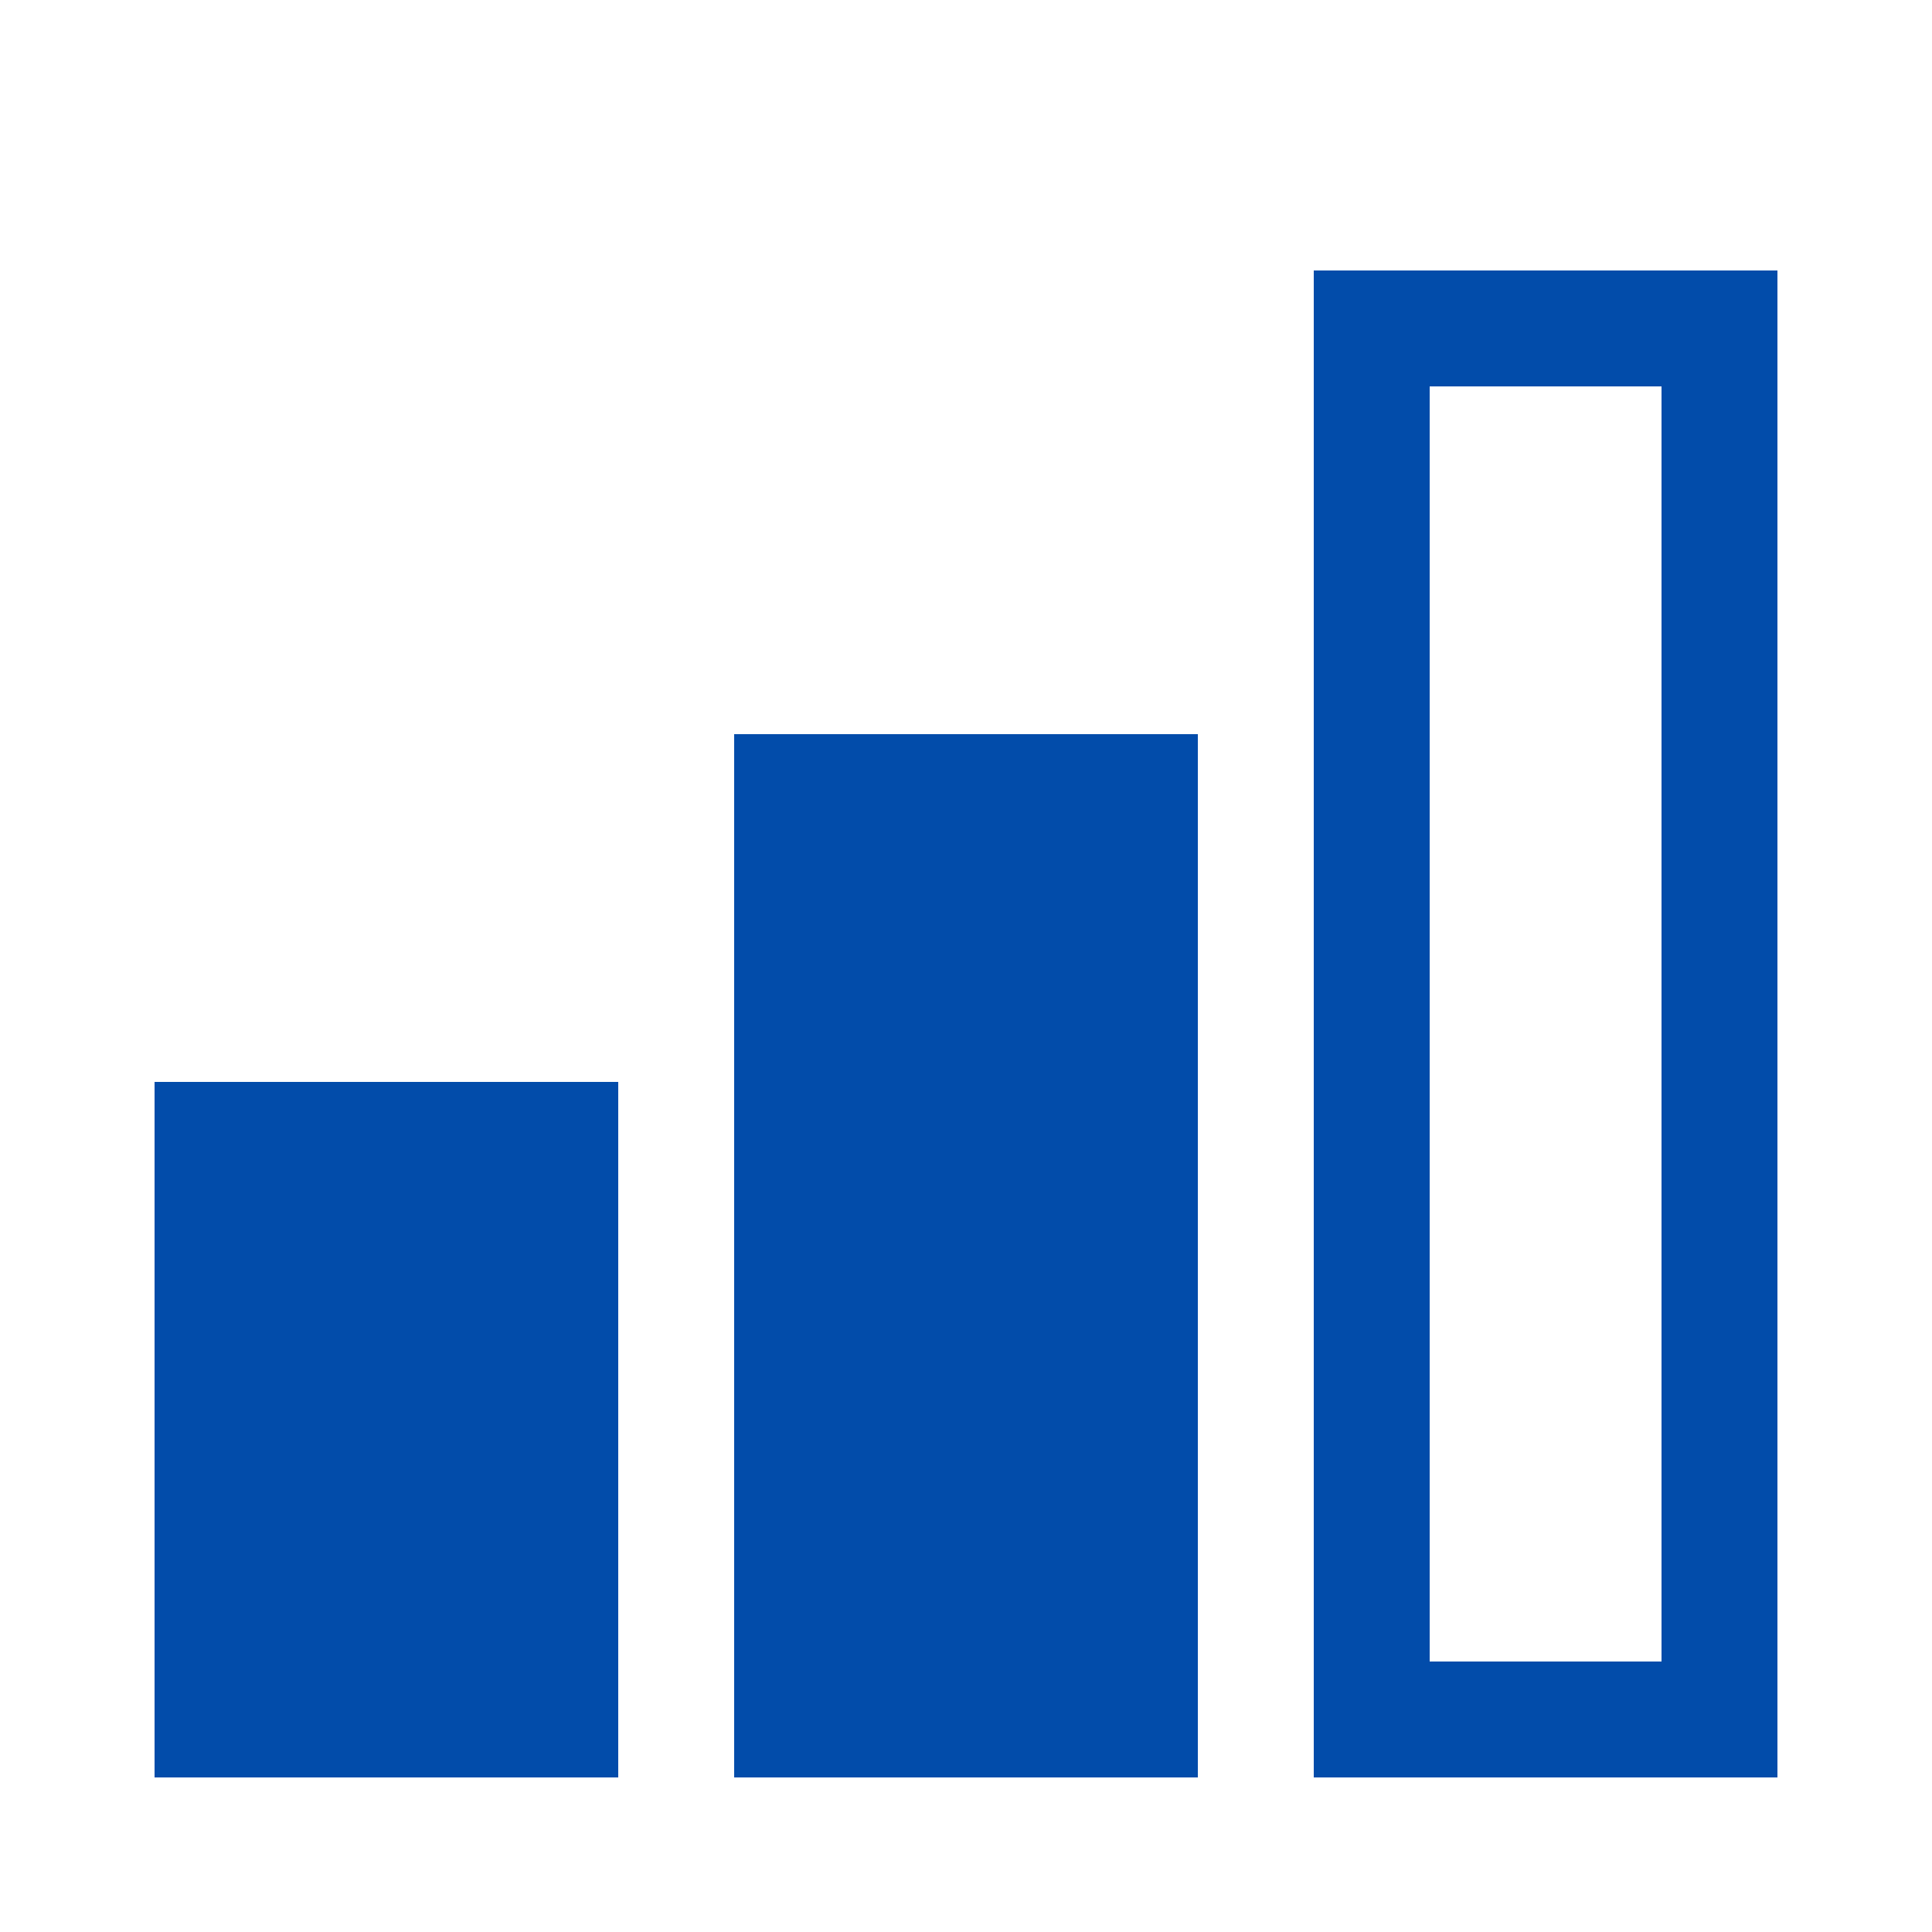 <svg width="25" height="25" viewBox="0 0 25 25" fill="none" xmlns="http://www.w3.org/2000/svg">
<path d="M23 23H17V3.5H23V23ZM18.5 21.5H21.5V5H18.5V21.5ZM15.5 23H9.5V9.5H15.5V23ZM8 23H2V14H8V23Z" fill="#024CAA"/>
</svg>
